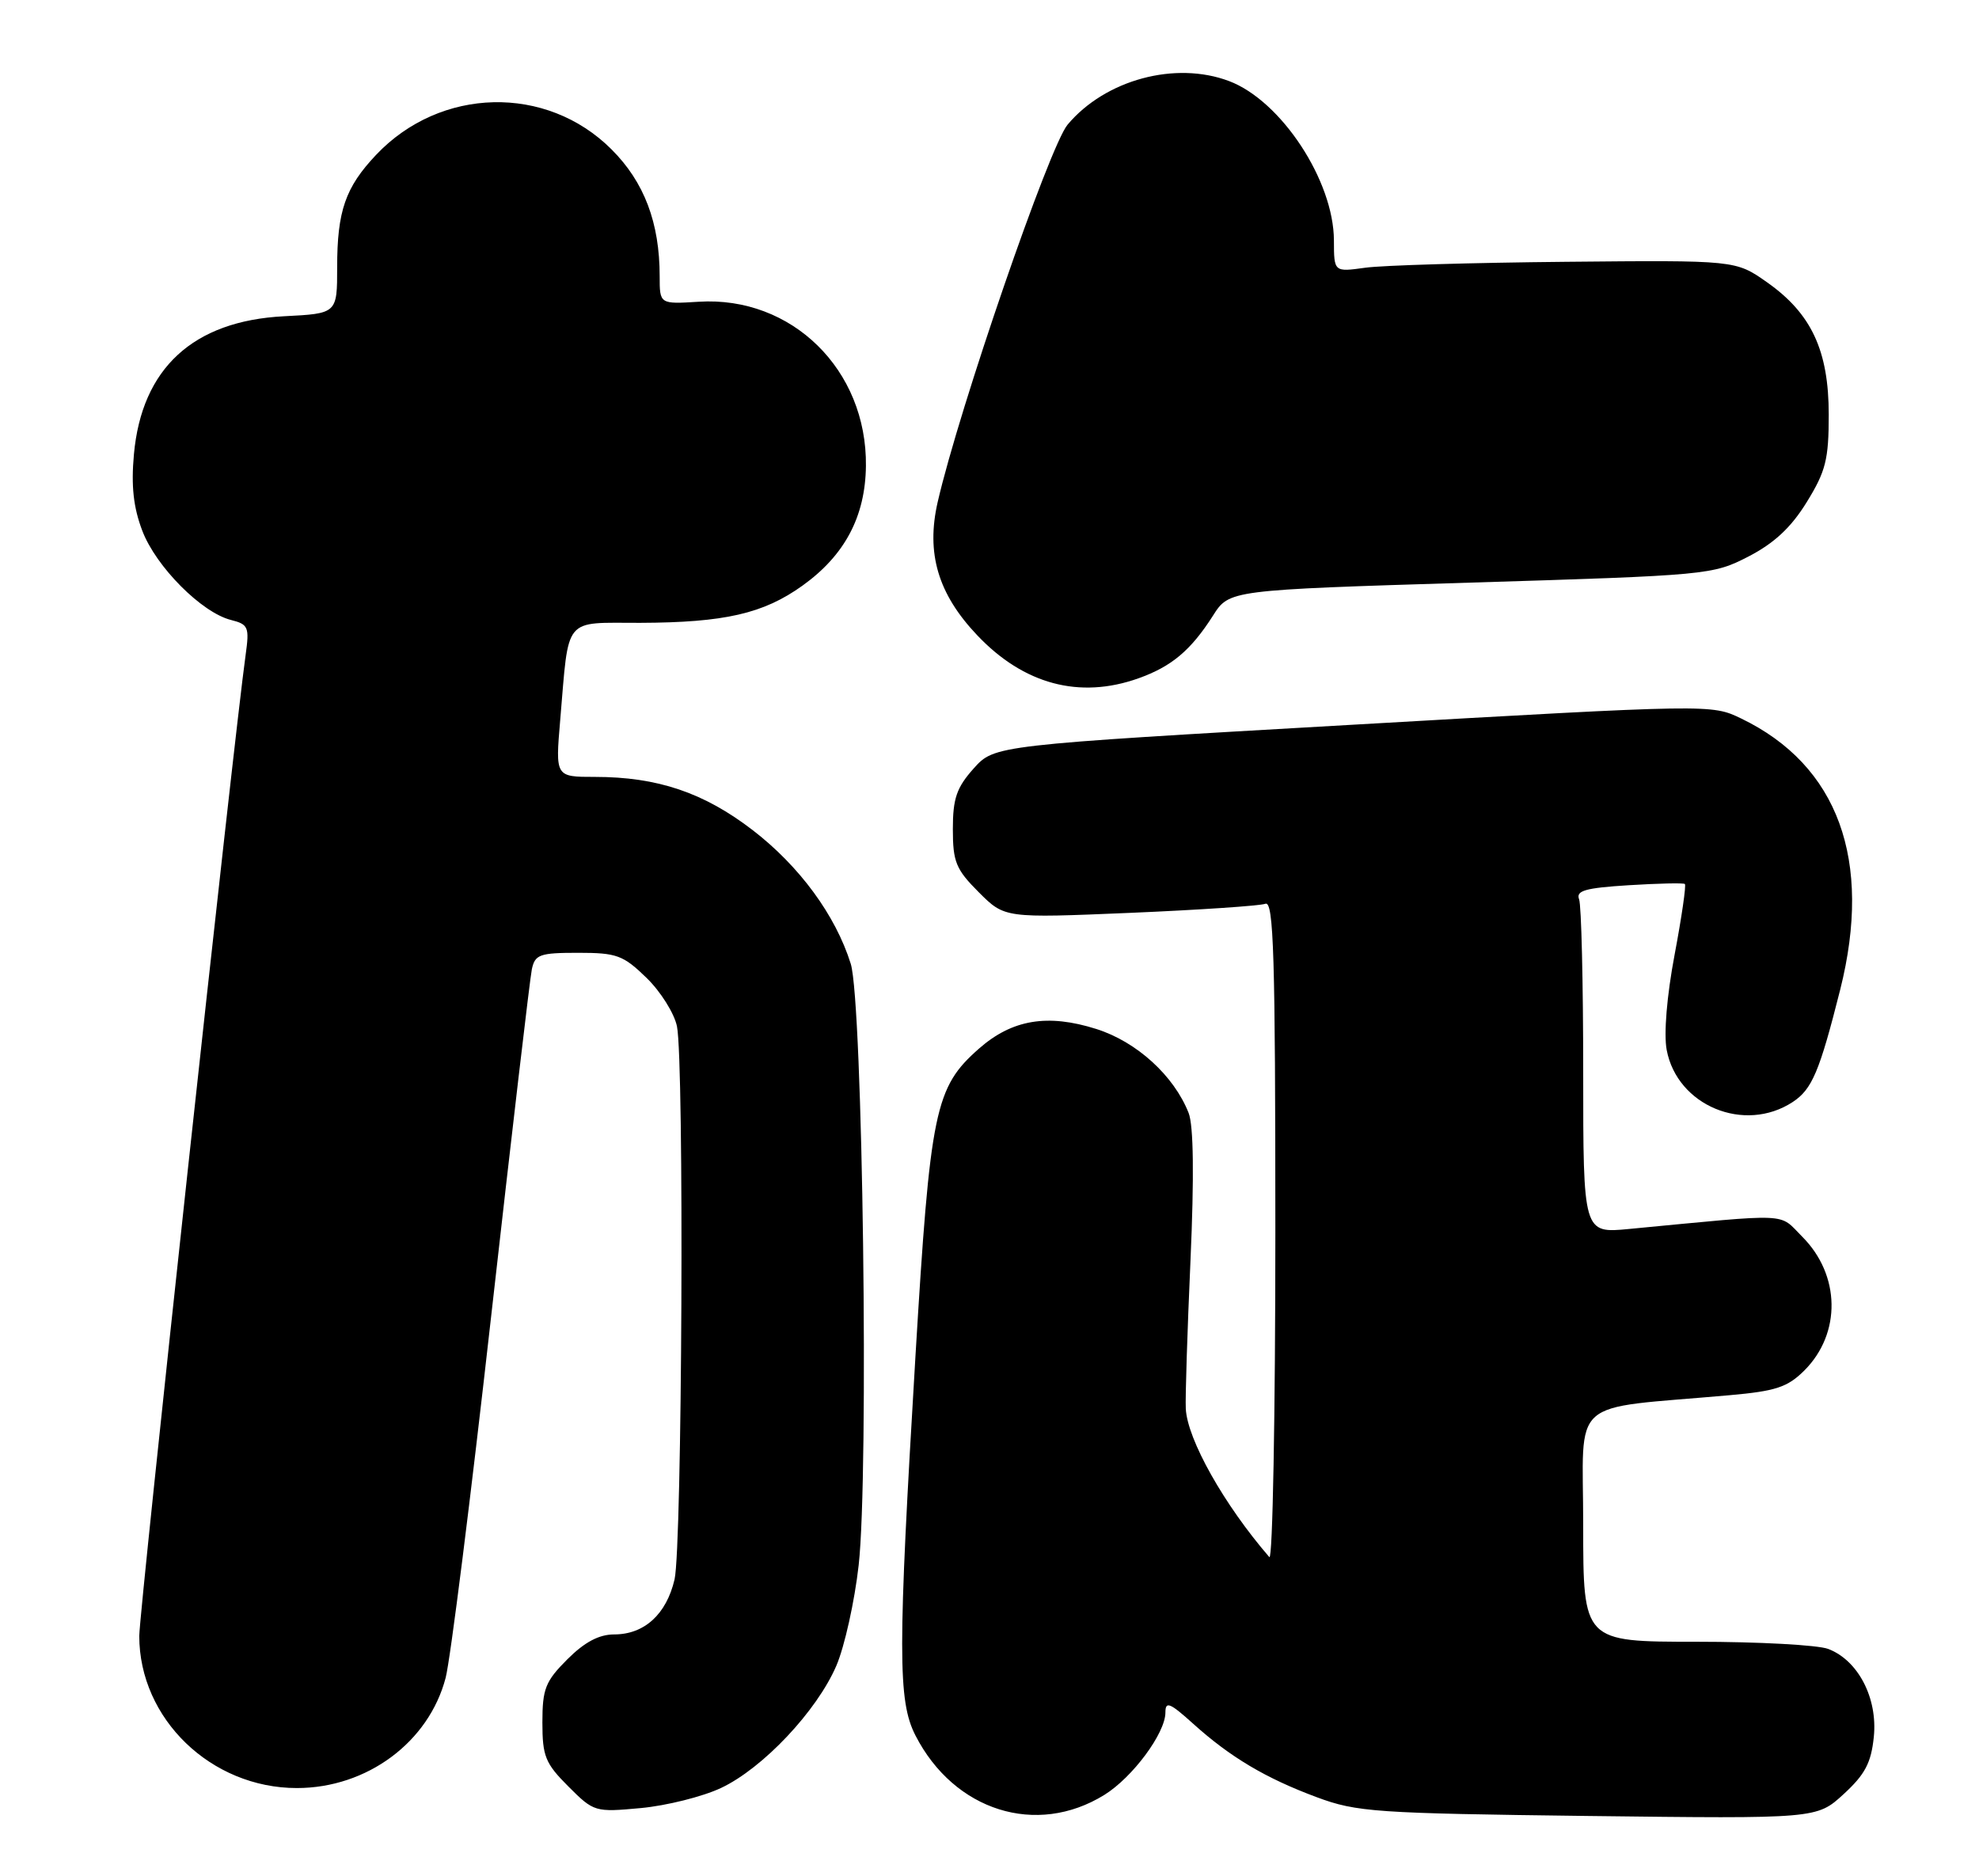 <?xml version="1.0" encoding="UTF-8" standalone="no"?>
<!DOCTYPE svg PUBLIC "-//W3C//DTD SVG 1.1//EN" "http://www.w3.org/Graphics/SVG/1.1/DTD/svg11.dtd" >
<svg xmlns="http://www.w3.org/2000/svg" xmlns:xlink="http://www.w3.org/1999/xlink" version="1.1" viewBox="0 0 270 256">
 <g >
 <path fill="currentColor"
d=" M 150.66 244.90 C 154.52 242.51 159.00 236.47 159.00 233.65 C 159.00 232.07 159.61 232.32 162.75 235.15 C 167.83 239.74 172.68 242.62 179.65 245.21 C 185.10 247.24 187.66 247.41 216.68 247.77 C 247.87 248.15 247.87 248.15 251.53 244.79 C 254.45 242.11 255.29 240.52 255.65 236.97 C 256.19 231.69 253.51 226.53 249.43 224.98 C 248.02 224.44 239.92 224.00 231.43 224.00 C 216.00 224.00 216.00 224.00 216.00 208.12 C 216.00 190.31 213.70 192.35 235.98 190.36 C 242.29 189.80 243.88 189.27 246.18 186.98 C 251.23 181.92 251.10 173.95 245.88 168.73 C 242.60 165.44 244.70 165.54 222.25 167.68 C 216.00 168.28 216.00 168.28 216.00 146.22 C 216.00 134.09 215.75 123.50 215.44 122.70 C 214.98 121.52 216.29 121.15 222.19 120.78 C 226.21 120.53 229.66 120.45 229.87 120.61 C 230.07 120.77 229.44 125.11 228.47 130.26 C 227.41 135.86 226.98 141.07 227.39 143.25 C 228.82 150.87 238.00 154.67 244.58 150.36 C 247.23 148.62 248.24 146.22 251.07 135.00 C 255.50 117.35 250.78 104.41 237.55 98.03 C 233.51 96.08 233.41 96.08 184.59 98.88 C 135.68 101.68 135.68 101.68 132.84 104.85 C 130.51 107.46 130.00 108.94 130.00 113.12 C 130.00 117.60 130.42 118.62 133.54 121.74 C 137.07 125.27 137.07 125.27 154.18 124.55 C 163.59 124.15 171.90 123.59 172.64 123.31 C 173.77 122.87 174.00 130.38 174.00 168.09 C 174.00 193.01 173.63 212.97 173.18 212.45 C 167.02 205.33 161.99 196.40 161.78 192.20 C 161.70 190.72 161.99 181.62 162.42 172.00 C 162.93 160.50 162.84 153.59 162.17 151.86 C 160.17 146.77 155.08 142.13 149.56 140.39 C 142.92 138.29 138.09 139.10 133.58 143.06 C 127.55 148.36 126.92 151.42 124.90 185.00 C 122.48 225.36 122.48 232.07 124.90 236.79 C 130.18 247.09 141.41 250.62 150.66 244.90 Z  M 98.35 243.96 C 104.07 241.28 111.45 233.45 114.11 227.26 C 115.23 224.64 116.60 218.47 117.15 213.55 C 118.56 201.00 117.71 136.72 116.07 131.50 C 114.00 124.88 109.08 118.18 102.70 113.27 C 96.03 108.14 89.70 106.00 81.16 106.00 C 75.77 106.00 75.77 106.00 76.43 98.25 C 77.65 83.92 76.76 85.00 87.33 84.98 C 98.86 84.94 104.15 83.73 109.49 79.90 C 115.26 75.76 118.06 70.47 118.14 63.58 C 118.30 50.46 108.03 40.37 95.33 41.17 C 90.00 41.50 90.00 41.50 90.00 37.69 C 90.00 30.39 87.90 24.84 83.43 20.38 C 74.56 11.51 60.09 11.85 51.31 21.13 C 47.12 25.56 46.00 28.80 46.00 36.46 C 46.00 42.78 46.00 42.78 38.75 43.15 C 26.36 43.78 19.33 50.25 18.27 62.00 C 17.88 66.30 18.20 69.24 19.42 72.43 C 21.29 77.33 27.52 83.59 31.52 84.59 C 33.89 85.19 34.04 85.56 33.51 89.37 C 31.90 100.87 19.00 219.89 19.00 223.21 C 19.00 234.51 28.79 243.96 40.50 243.96 C 50.06 243.96 58.50 237.71 60.80 228.92 C 61.44 226.49 64.24 204.25 67.02 179.50 C 69.81 154.75 72.30 133.49 72.56 132.25 C 72.99 130.23 73.63 130.00 78.87 130.00 C 84.14 130.00 85.02 130.32 88.20 133.41 C 90.13 135.28 92.00 138.27 92.36 140.03 C 93.36 145.03 93.07 211.01 92.03 215.50 C 90.92 220.25 87.91 223.00 83.79 223.00 C 81.72 223.00 79.75 224.05 77.40 226.40 C 74.41 229.39 74.00 230.42 74.00 235.00 C 74.00 239.62 74.39 240.59 77.54 243.74 C 81.03 247.23 81.17 247.27 87.45 246.69 C 90.96 246.36 95.86 245.13 98.35 243.96 Z  M 155.32 92.55 C 159.86 90.93 162.47 88.73 165.49 84.00 C 167.71 80.50 167.71 80.50 200.65 79.49 C 233.03 78.50 233.67 78.44 238.53 75.94 C 242.04 74.13 244.36 71.98 246.49 68.52 C 249.09 64.31 249.50 62.70 249.50 56.58 C 249.50 47.84 247.14 42.77 241.06 38.50 C 236.79 35.50 236.79 35.50 213.64 35.72 C 200.91 35.84 188.59 36.20 186.25 36.53 C 182.00 37.12 182.00 37.12 181.99 32.81 C 181.97 24.66 174.79 13.74 167.68 11.06 C 160.36 8.30 150.81 10.87 145.66 17.00 C 143.18 19.93 130.86 55.74 127.93 68.50 C 126.33 75.48 127.97 81.04 133.33 86.68 C 139.68 93.38 147.29 95.41 155.32 92.55 Z "/>
</g>
</svg>